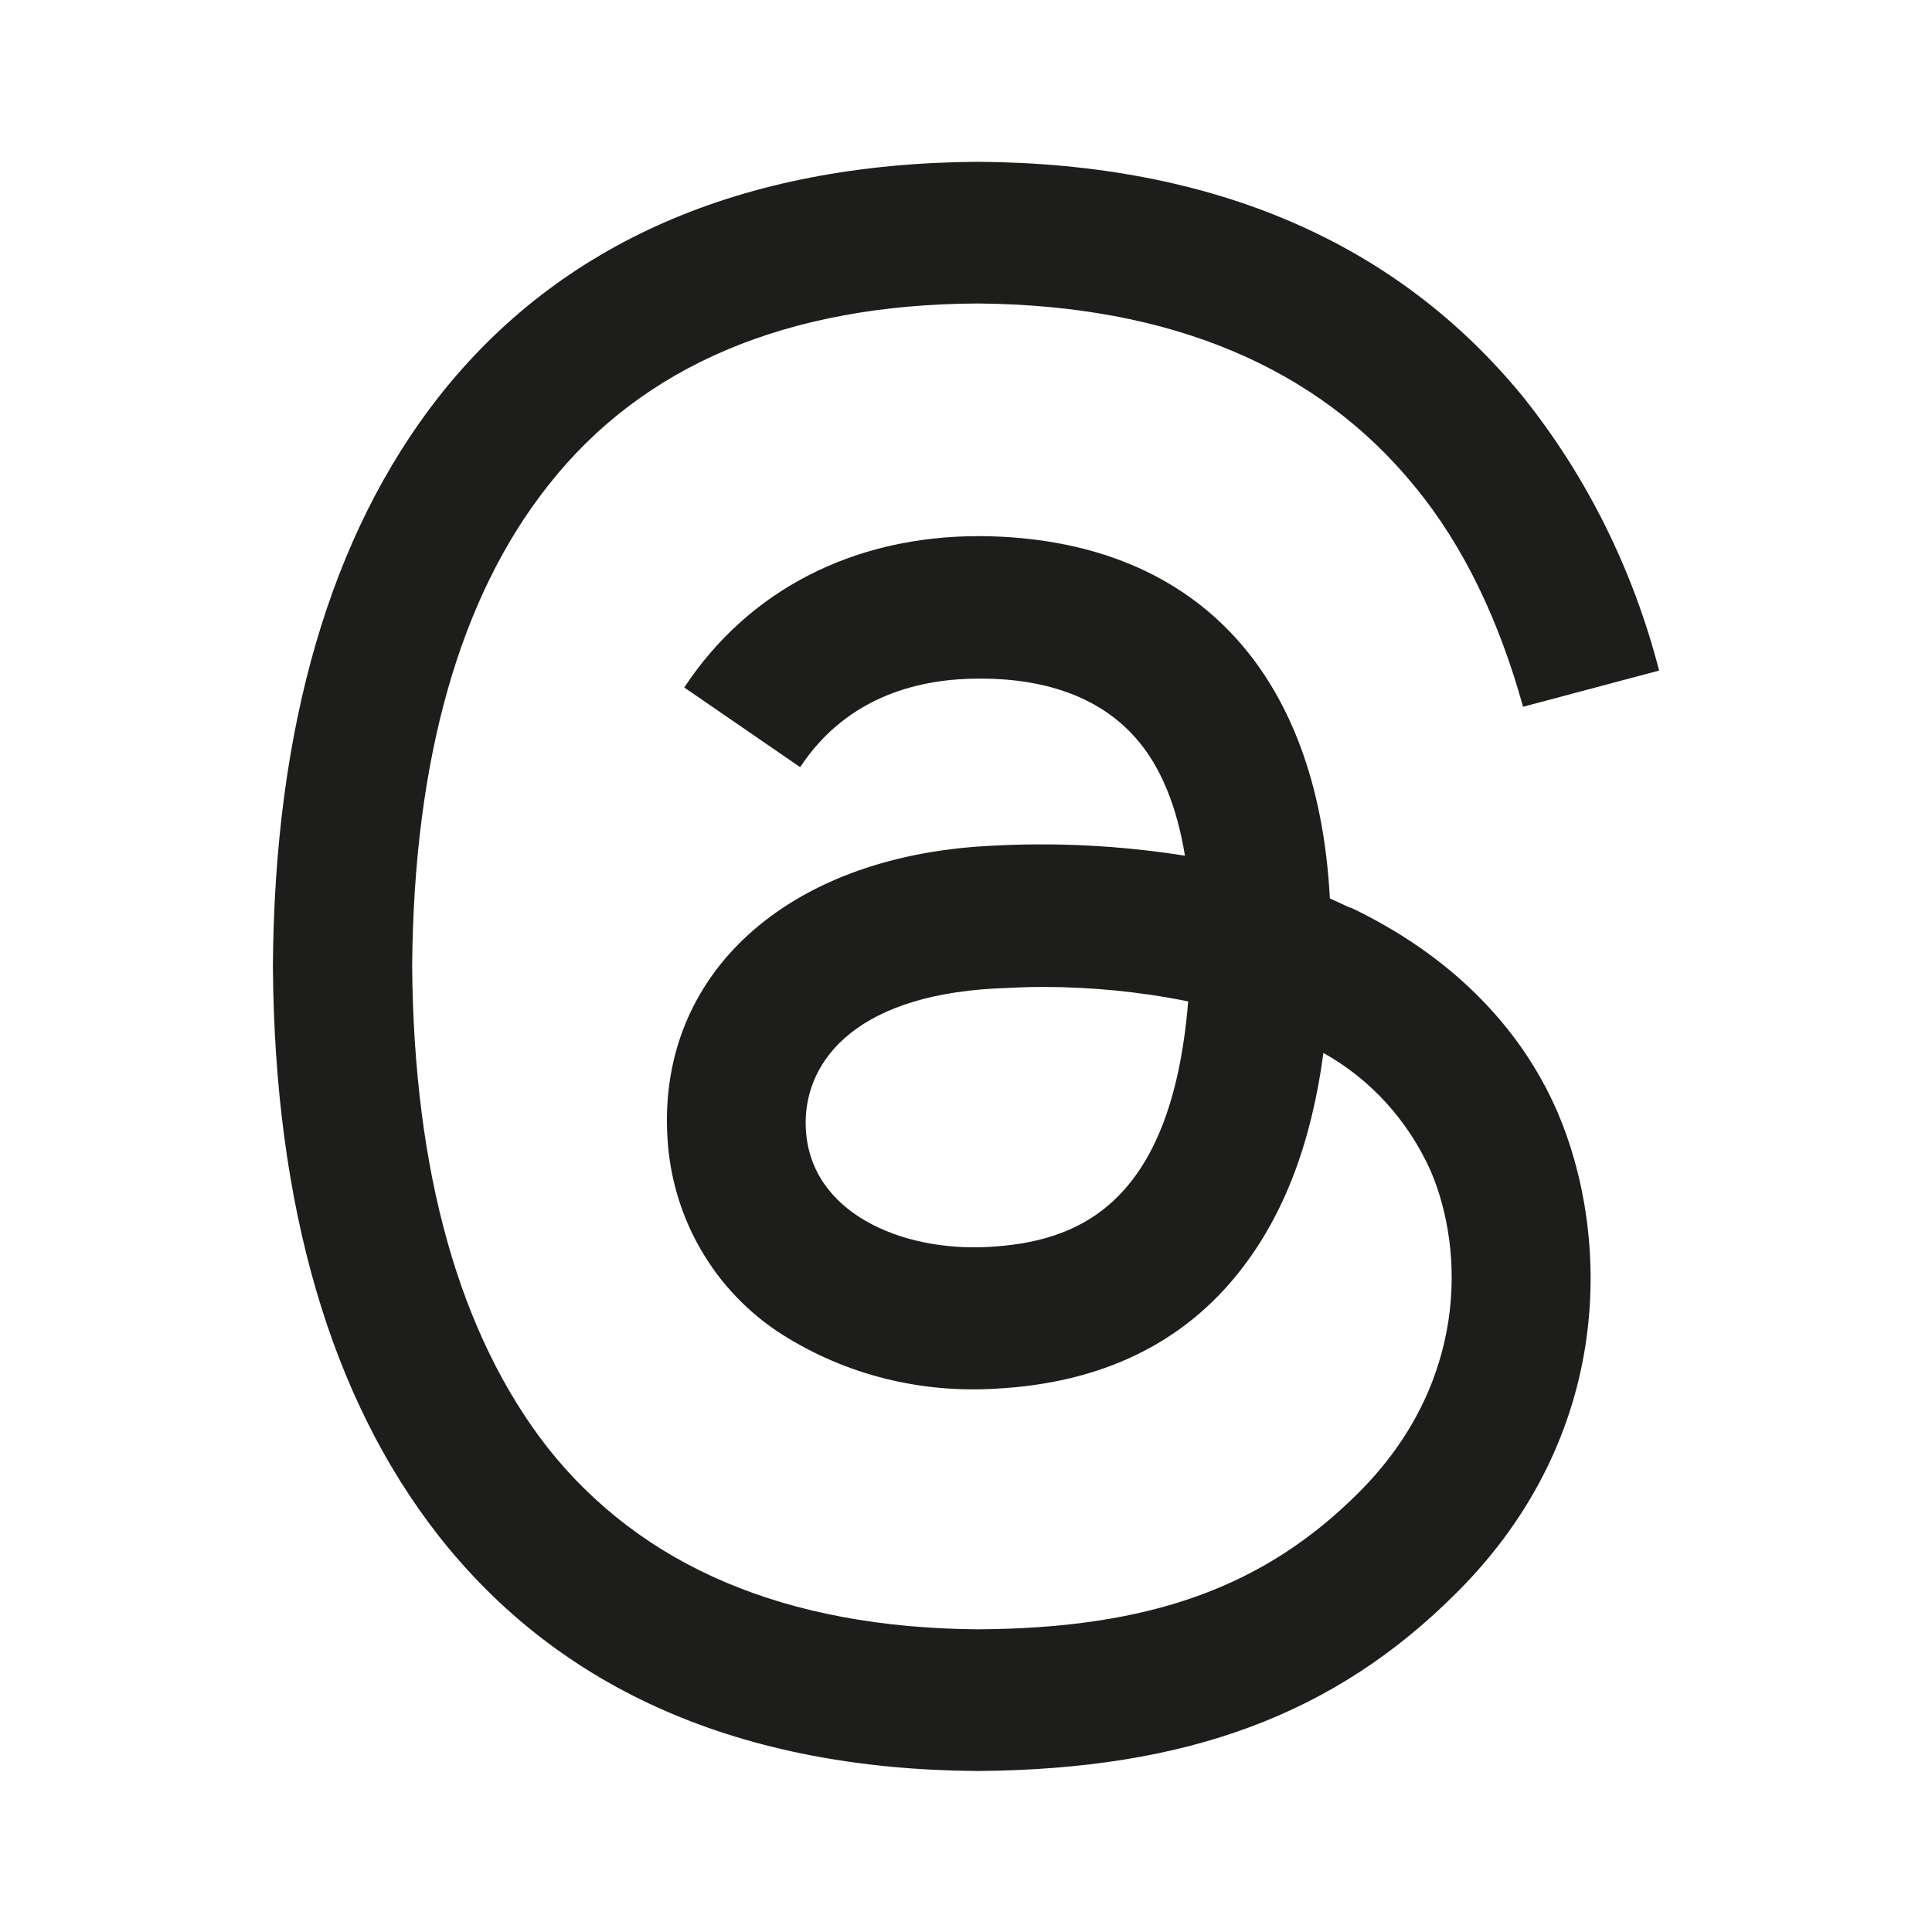 <?xml version="1.0" encoding="UTF-8"?><svg id="a" xmlns="http://www.w3.org/2000/svg" viewBox="0 0 24 24"><g id="b"><path d="m16.78,11.28c-.09-.04-.17-.08-.26-.12-.15-2.85-1.71-4.47-4.32-4.5h-.04c-1.56,0-2.86.67-3.66,1.88l1.44.99c.6-.91,1.53-1.1,2.22-1.1h.02c.86,0,1.51.26,1.93.74.31.35.51.85.61,1.46-.82-.13-1.65-.17-2.47-.12-2.48.14-4.07,1.59-3.96,3.6.05,1.01.58,1.93,1.43,2.47.79.5,1.72.73,2.66.67,1.3-.07,2.32-.56,3.03-1.47.54-.69.88-1.58,1.03-2.7.59.33,1.05.84,1.33,1.46.43,1,.46,2.65-.89,4-1.18,1.18-2.6,1.69-4.74,1.7-2.38-.02-4.17-.78-5.34-2.26-1.09-1.4-1.66-3.41-1.68-5.98.02-2.57.59-4.58,1.69-5.97,1.17-1.49,2.97-2.25,5.34-2.26,2.39.02,4.22.79,5.43,2.28.6.73,1.04,1.65,1.34,2.73l1.69-.45c-.32-1.24-.89-2.4-1.69-3.4-1.57-1.92-3.84-2.9-6.77-2.92h-.01c-2.92.02-5.18,1-6.69,2.92-1.34,1.71-2.04,4.09-2.06,7.07h0c.02,2.99.72,5.37,2.06,7.08,1.51,1.92,3.76,2.9,6.69,2.92h.01c2.6-.02,4.43-.7,5.94-2.21,1.98-1.97,1.91-4.45,1.26-5.97-.47-1.09-1.36-1.97-2.58-2.55m-4.49,4.22c-1.09.06-2.22-.43-2.27-1.47-.04-.78.55-1.64,2.34-1.74.2-.01.41-.02.6-.02.61,0,1.22.06,1.81.18-.21,2.57-1.41,2.99-2.48,3.05" style="fill:#1d1d1b; stroke-width:0px;"/></g></svg>